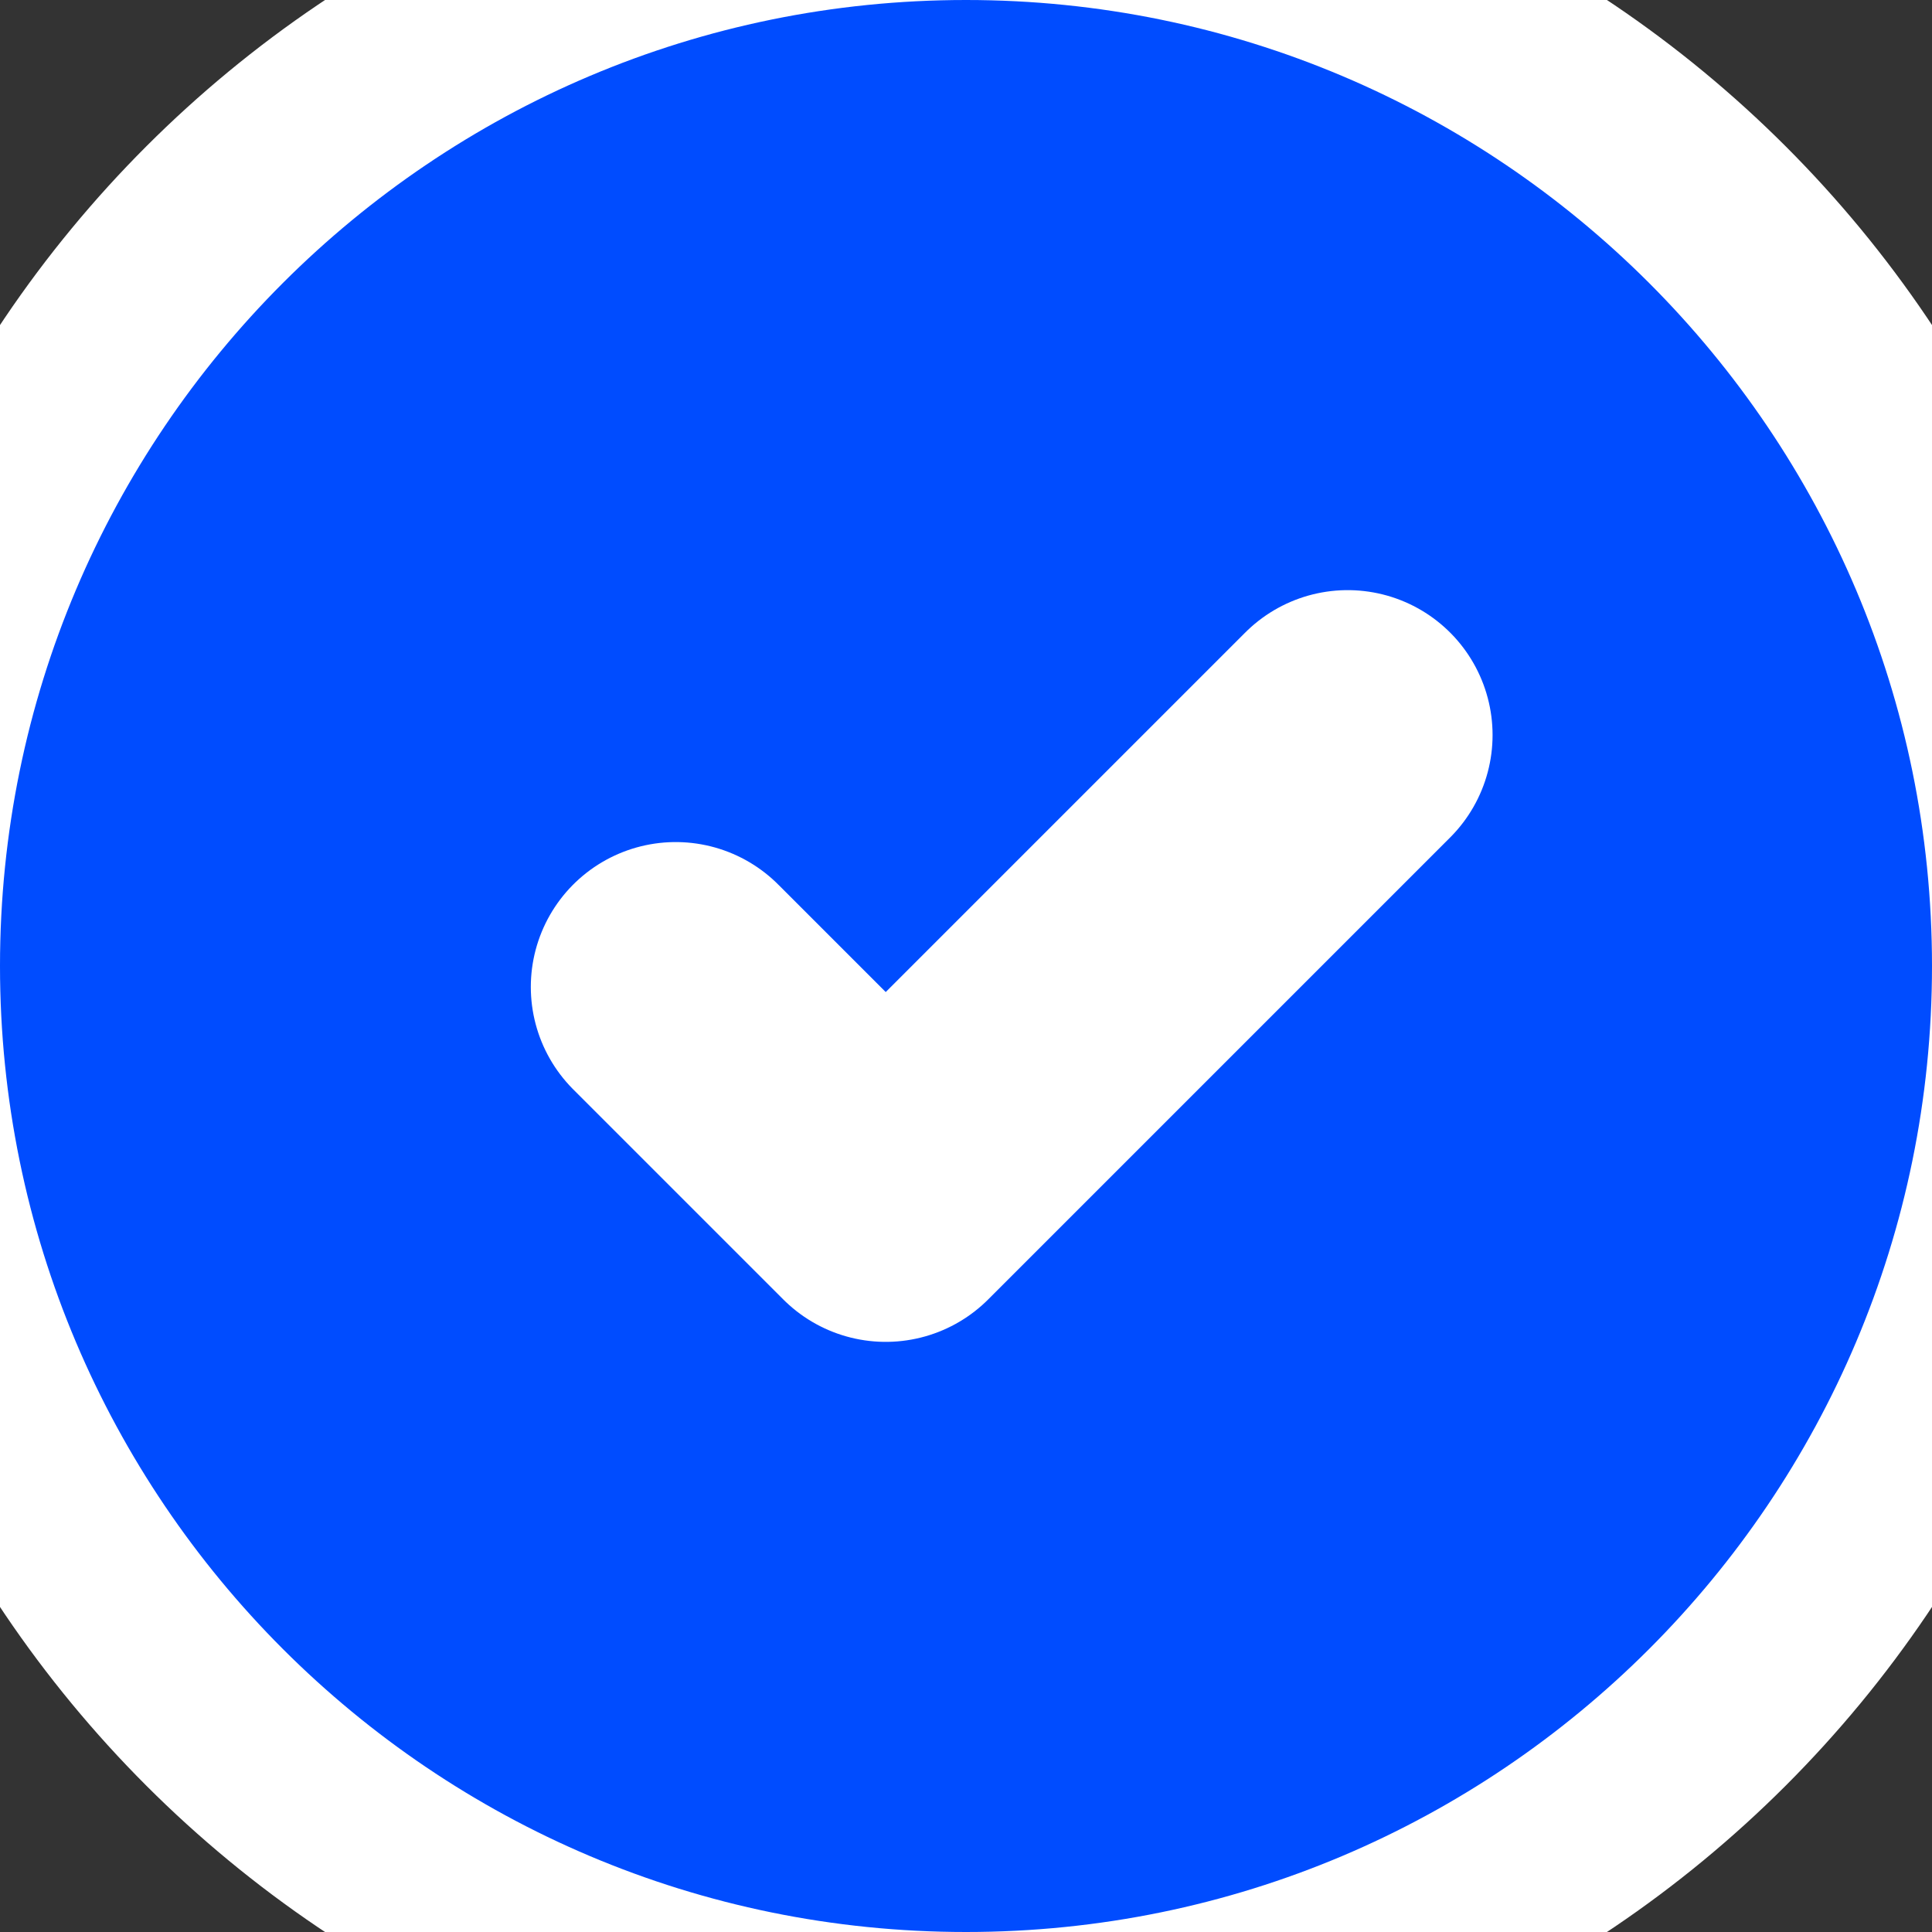 <svg width="20" height="20" viewBox="0 0 20 20" fill="none" xmlns="http://www.w3.org/2000/svg">
<rect x="0" y="0" width="20" height="20" fill="#333333" stroke="none"/>
<g clip-path="url(#clip0_0_2866)">
<path d="M10 21C16.075 21 21 16.075 21 10C21 3.925 16.075 -1 10 -1C3.925 -1 -1 3.925 -1 10C-1 16.075 3.925 21 10 21Z" fill="#004CFF" stroke="white" stroke-width="2"/>
<path d="M13.951 7.609L9.169 12.391L6.995 10.217" stroke="white" stroke-width="3" stroke-linecap="round" stroke-linejoin="round"/>
</g>
<defs>
<clipPath id="clip0_0_2866">
<rect width="20" height="20" fill="white"/>
</clipPath>
</defs>
</svg>
